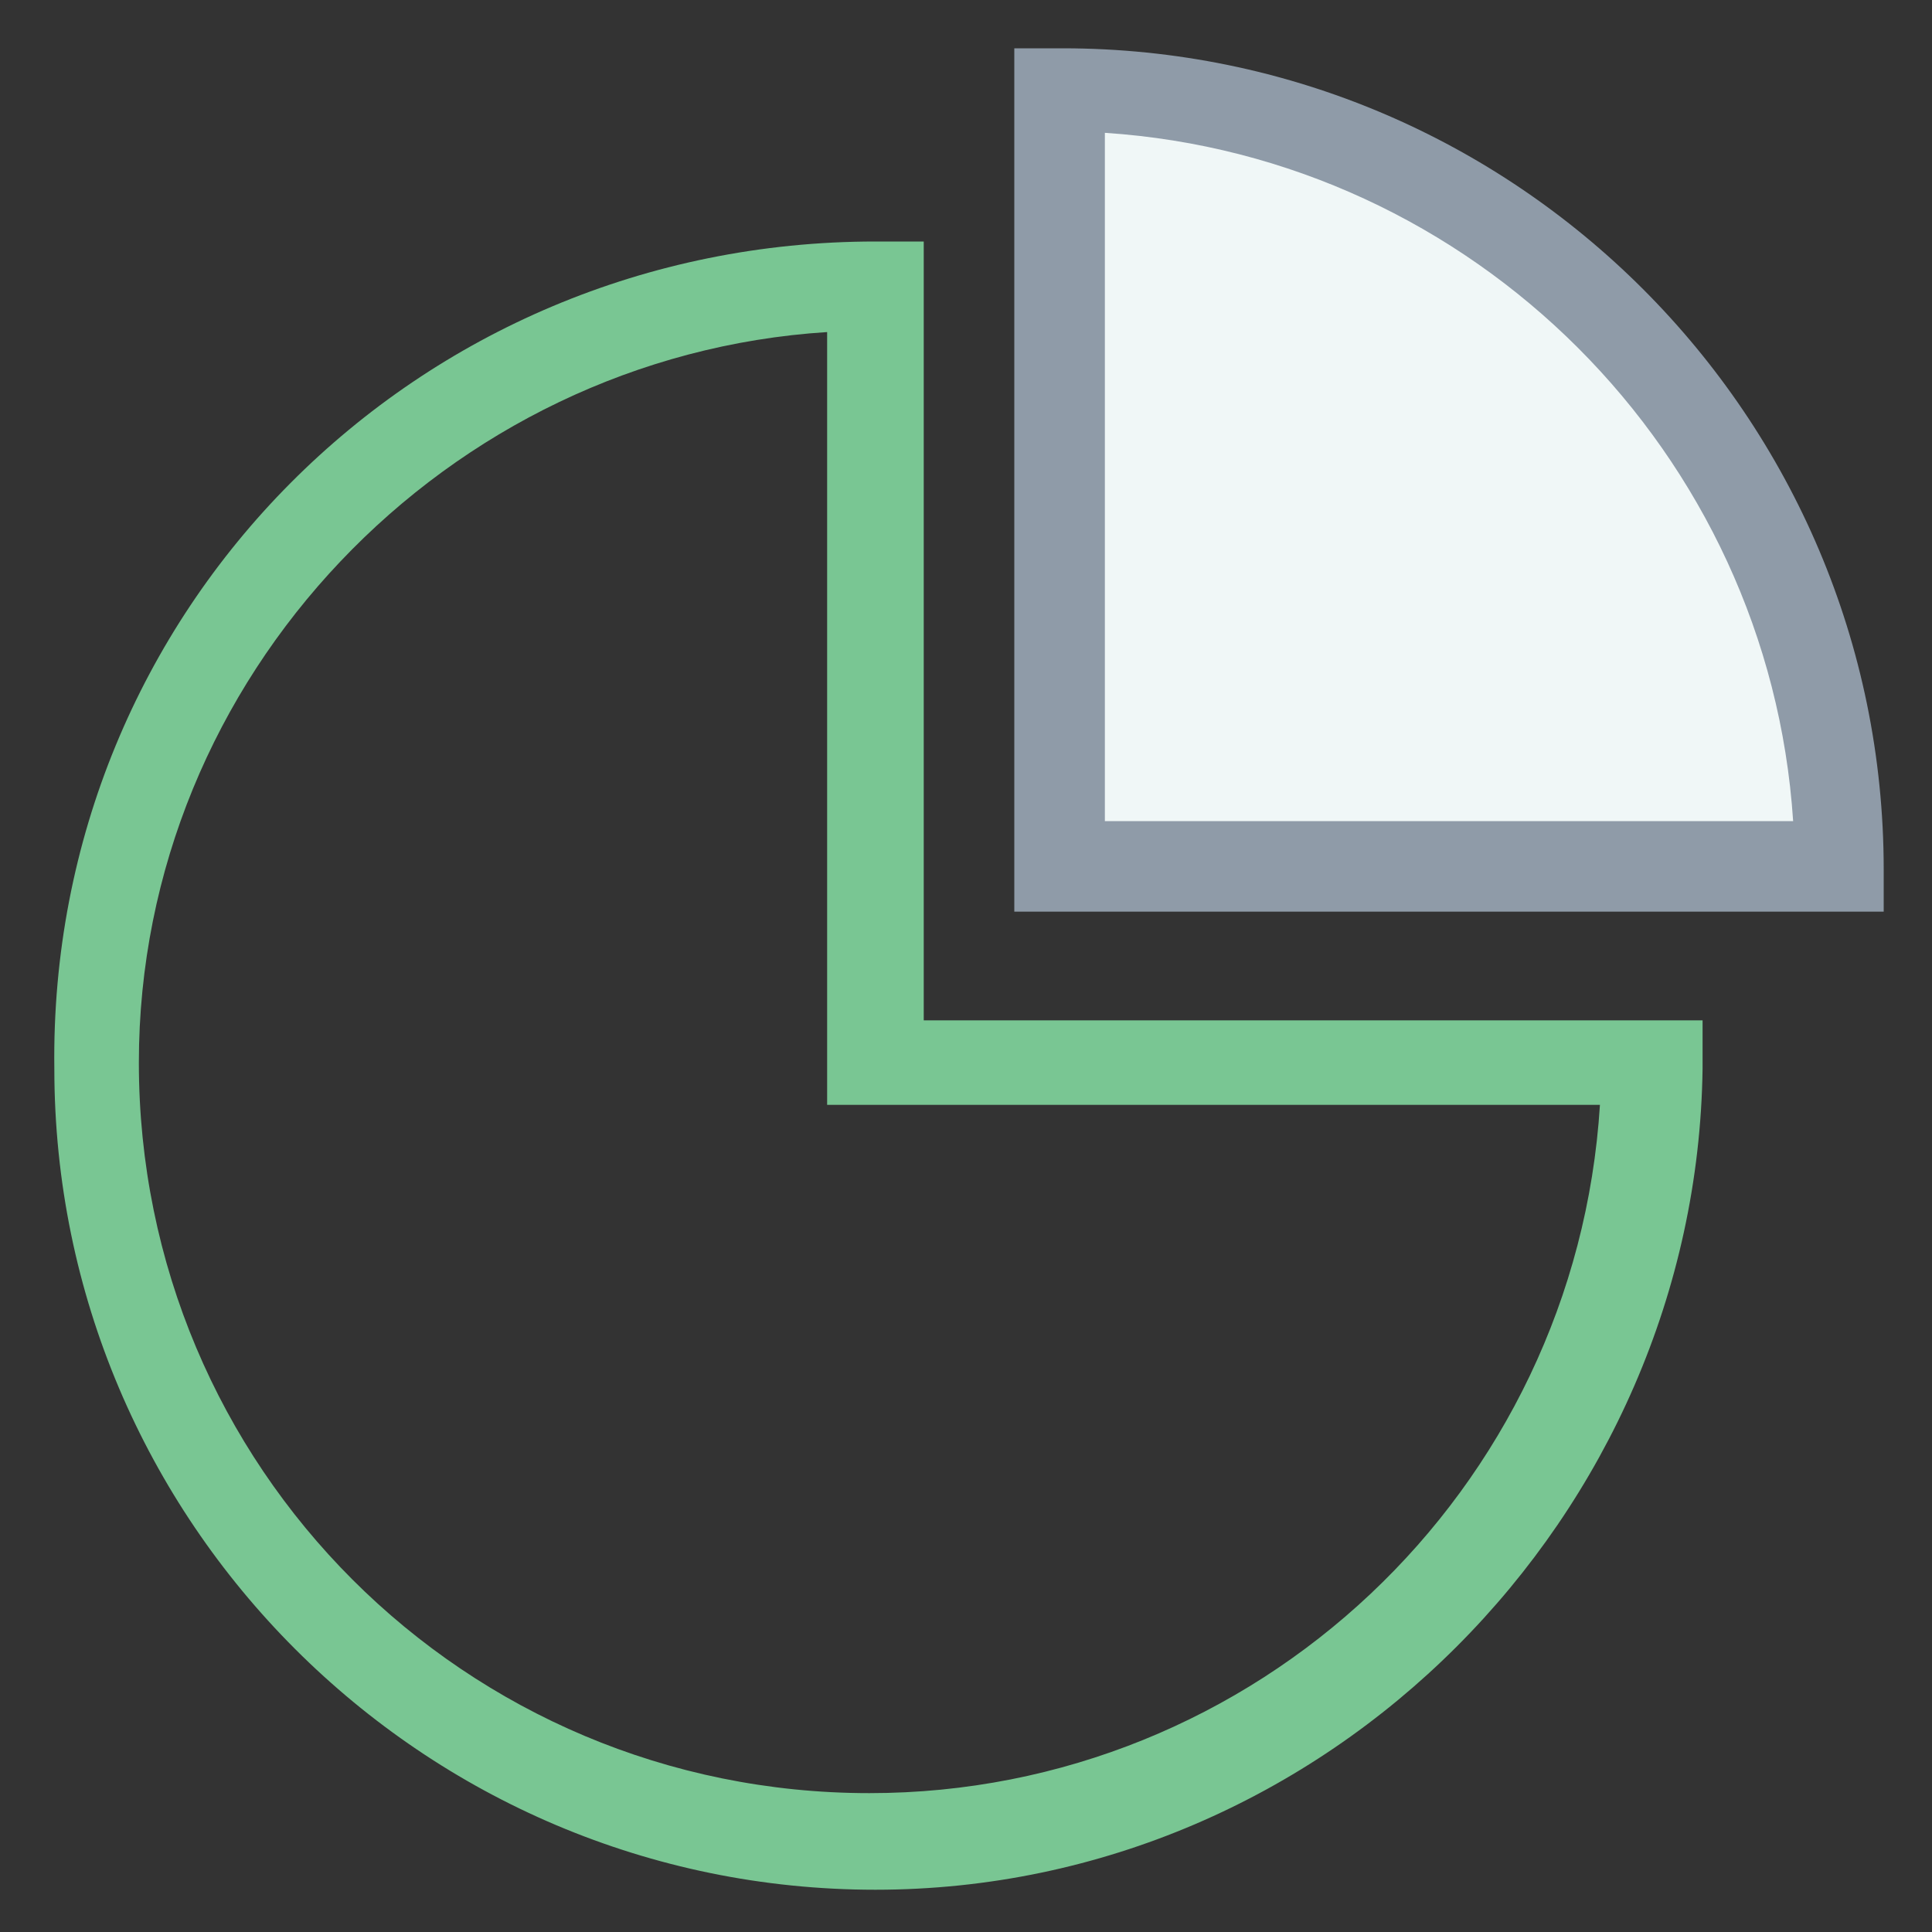 <?xml version="1.0" encoding="utf-8"?>
<!-- Generator: Adobe Illustrator 18.0.0, SVG Export Plug-In . SVG Version: 6.00 Build 0)  -->
<!DOCTYPE svg PUBLIC "-//W3C//DTD SVG 1.1//EN" "http://www.w3.org/Graphics/SVG/1.1/DTD/svg11.dtd">
<svg version="1.1" id="Layer_1" xmlns="http://www.w3.org/2000/svg" xmlns:xlink="http://www.w3.org/1999/xlink" x="0px" y="0px"
	 viewBox="0 0 32 32" enable-background="new 0 0 32 32" xml:space="preserve">
<rect x="0" y="0" width="32" height="32" fill="#333333" stroke="none"/>
<g>
	<g>
		<path fill="#F0F7F7" d="M30.4,14.4c0-7.1-5.8-12.9-12.9-12.9v12.9L30.4,14.4z"/>
		<path fill="#8F9BA8" d="M31.2,15.1H16.8V0.8h0.8c7.5,0,13.6,6.1,13.6,13.6V15.1z M18.3,13.6h11.4c-0.4-6.1-5.3-11-11.4-11.4V13.6z
			"/>
	</g>
	<g>
		<path fill="#79C693" d="M14.5,31.3c-7.5,0-13.6-6.1-13.6-13.6C0.8,10.1,6.9,4,14.5,4h0.8v12.9h12.9v0.8
			C28.1,25.1,22,31.3,14.5,31.3z M13.7,5.5C7.4,5.9,2.3,11.2,2.3,17.6c0,6.7,5.4,12.1,12.1,12.1c6.4,0,11.7-5,12.1-11.4H13.7V5.5z"
			/>
	</g>
</g>
</svg>
